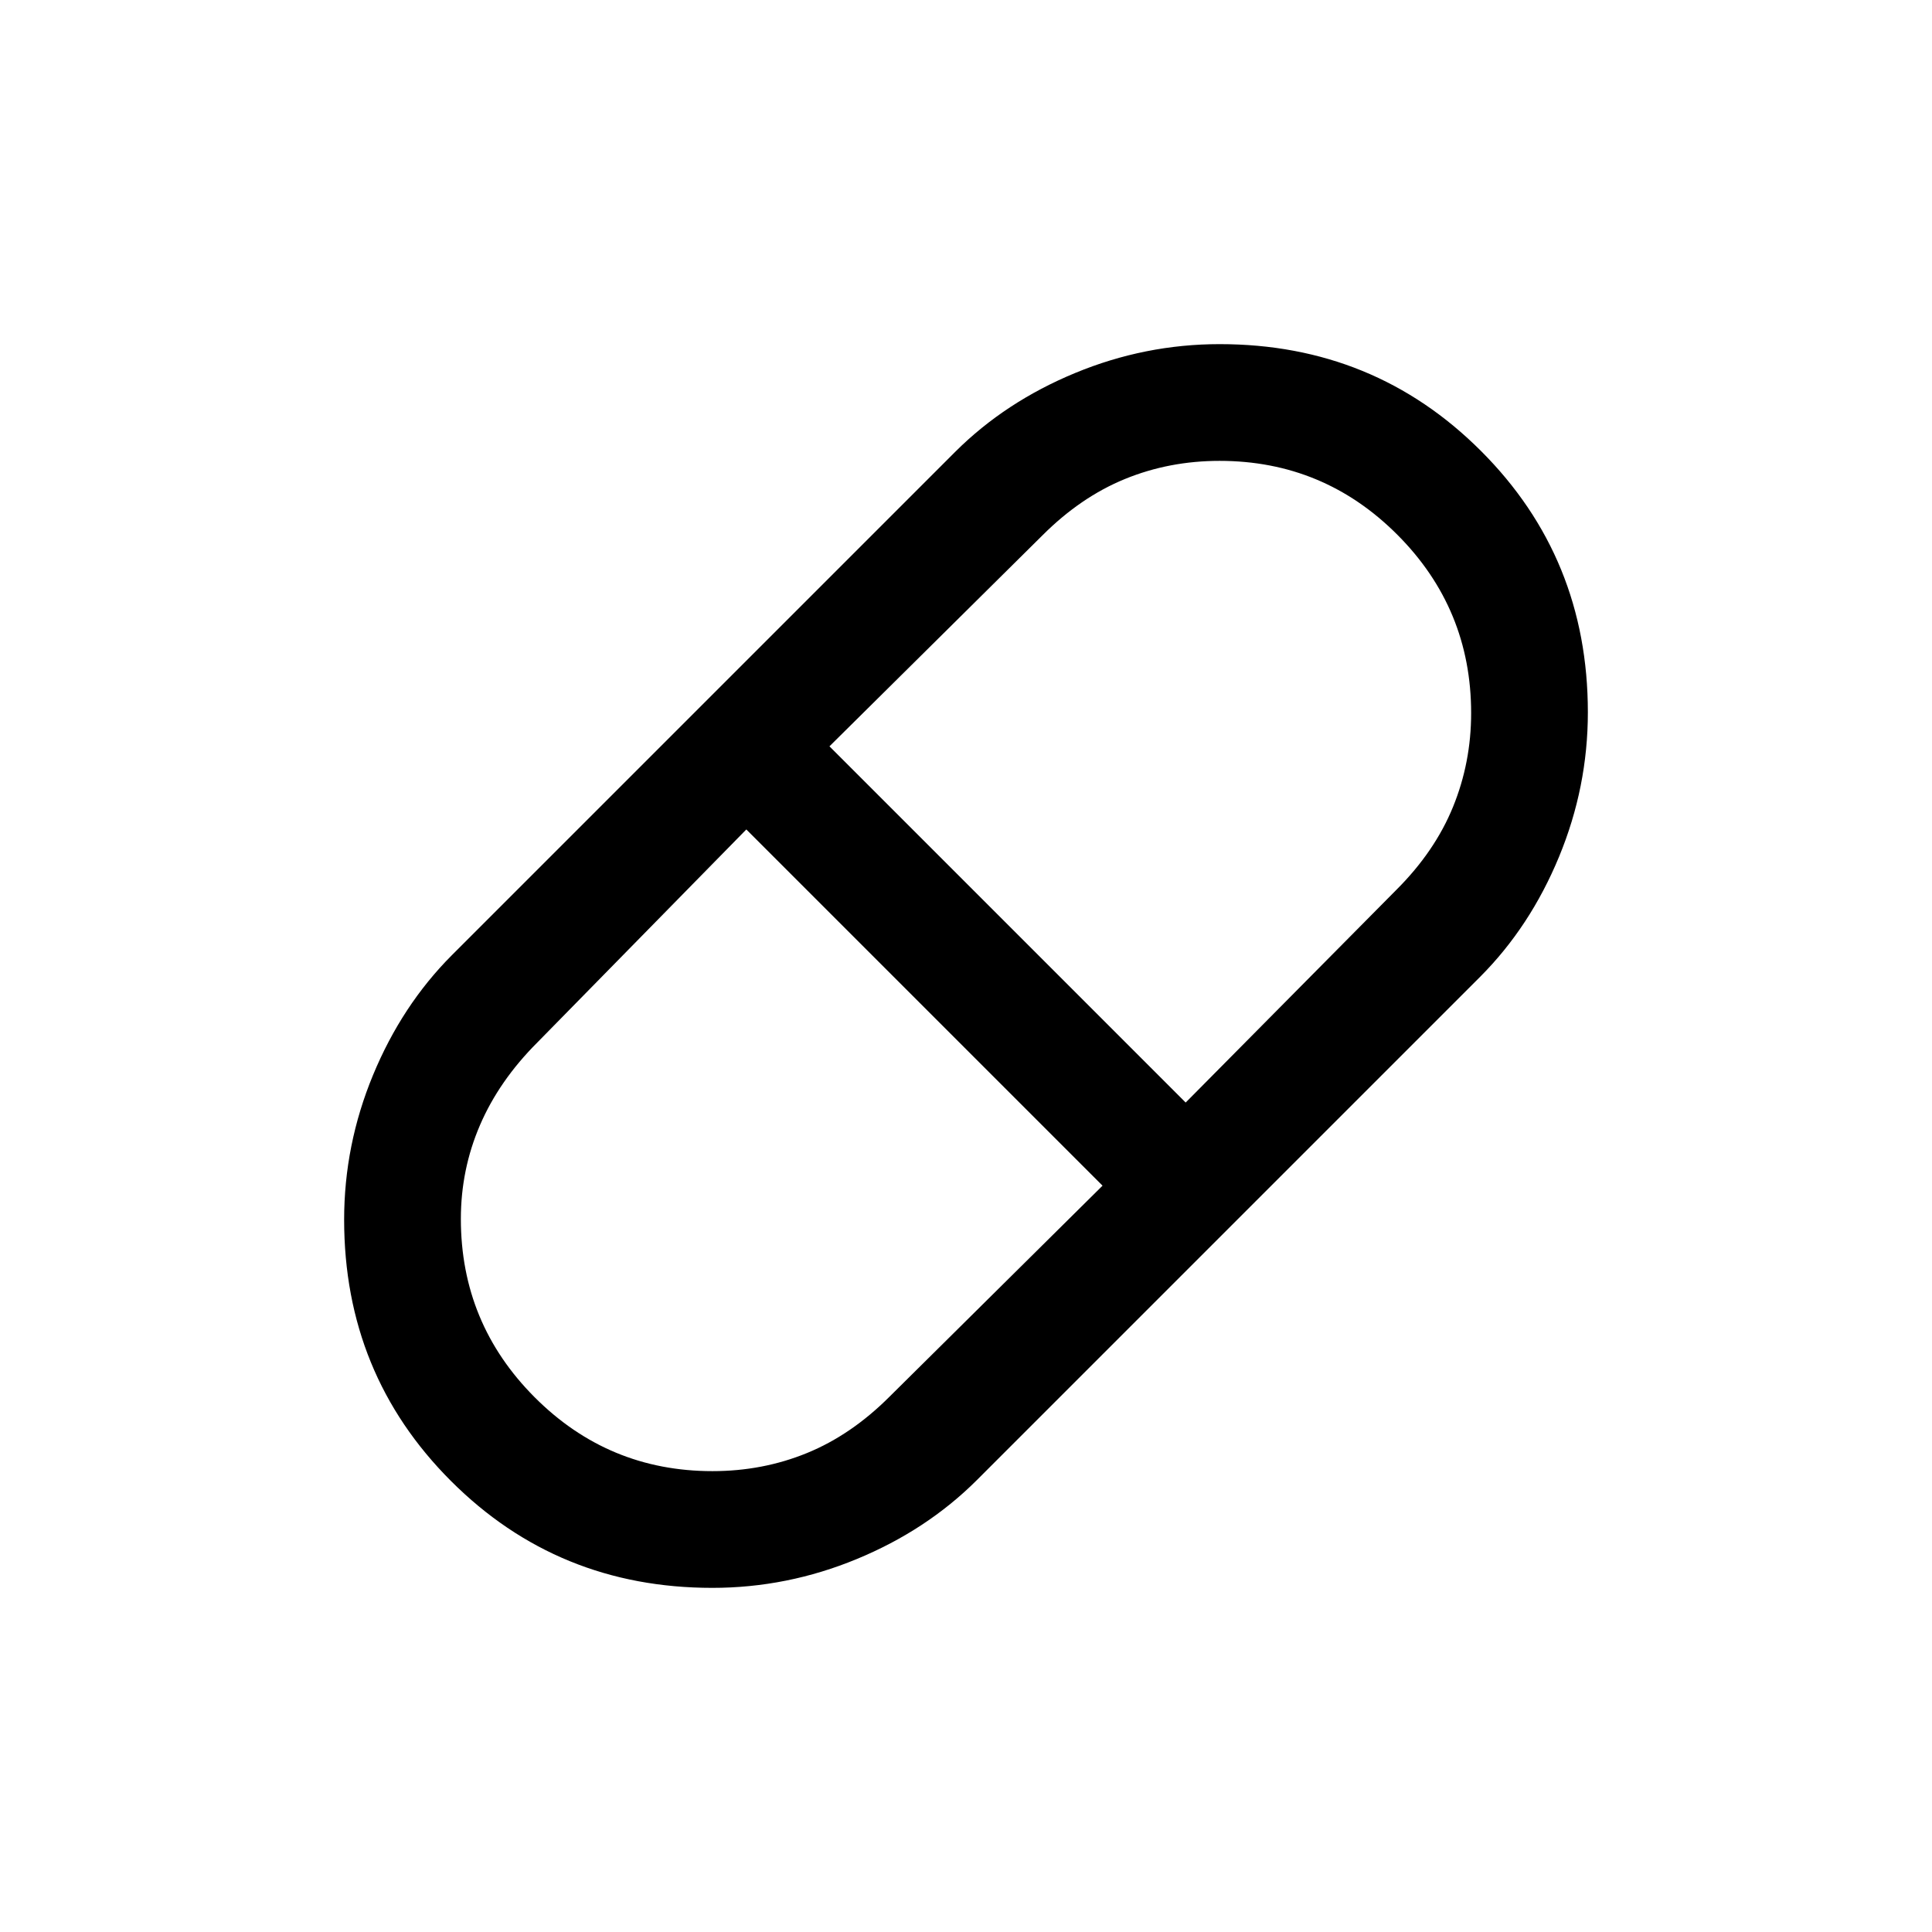 <svg xmlns="http://www.w3.org/2000/svg" height="20" viewBox="0 96 960 960" width="20"><path d="M353.945 885q-76.755 0-129.85-53.095T171 702.055q0-37.153 14.338-71.823 14.338-34.67 39.123-59.54l250.231-250.231q24.87-24.785 59.54-39.123Q568.902 267 606.055 267q76.755 0 129.85 53.095T789 449.945q0 37.153-14.338 71.823-14.338 34.67-39.123 59.54L485.308 831.539q-24.87 24.785-59.54 39.123Q391.098 885 353.945 885Zm235.209-241.154L694 538q19-19 28-41.072 9-22.073 9-46.595 0-51.862-36.638-88.597Q657.724 325 606 325q-25 0-47 9t-41 28L412.154 466.846l177 177ZM354 827q25 0 47-9t41-28l105.846-104.846-177-177L267 614q-19 19-28.5 41.072-9.5 22.073-9.5 46.595 0 51.862 36.638 88.597Q302.276 827 354 827Z"/></svg>